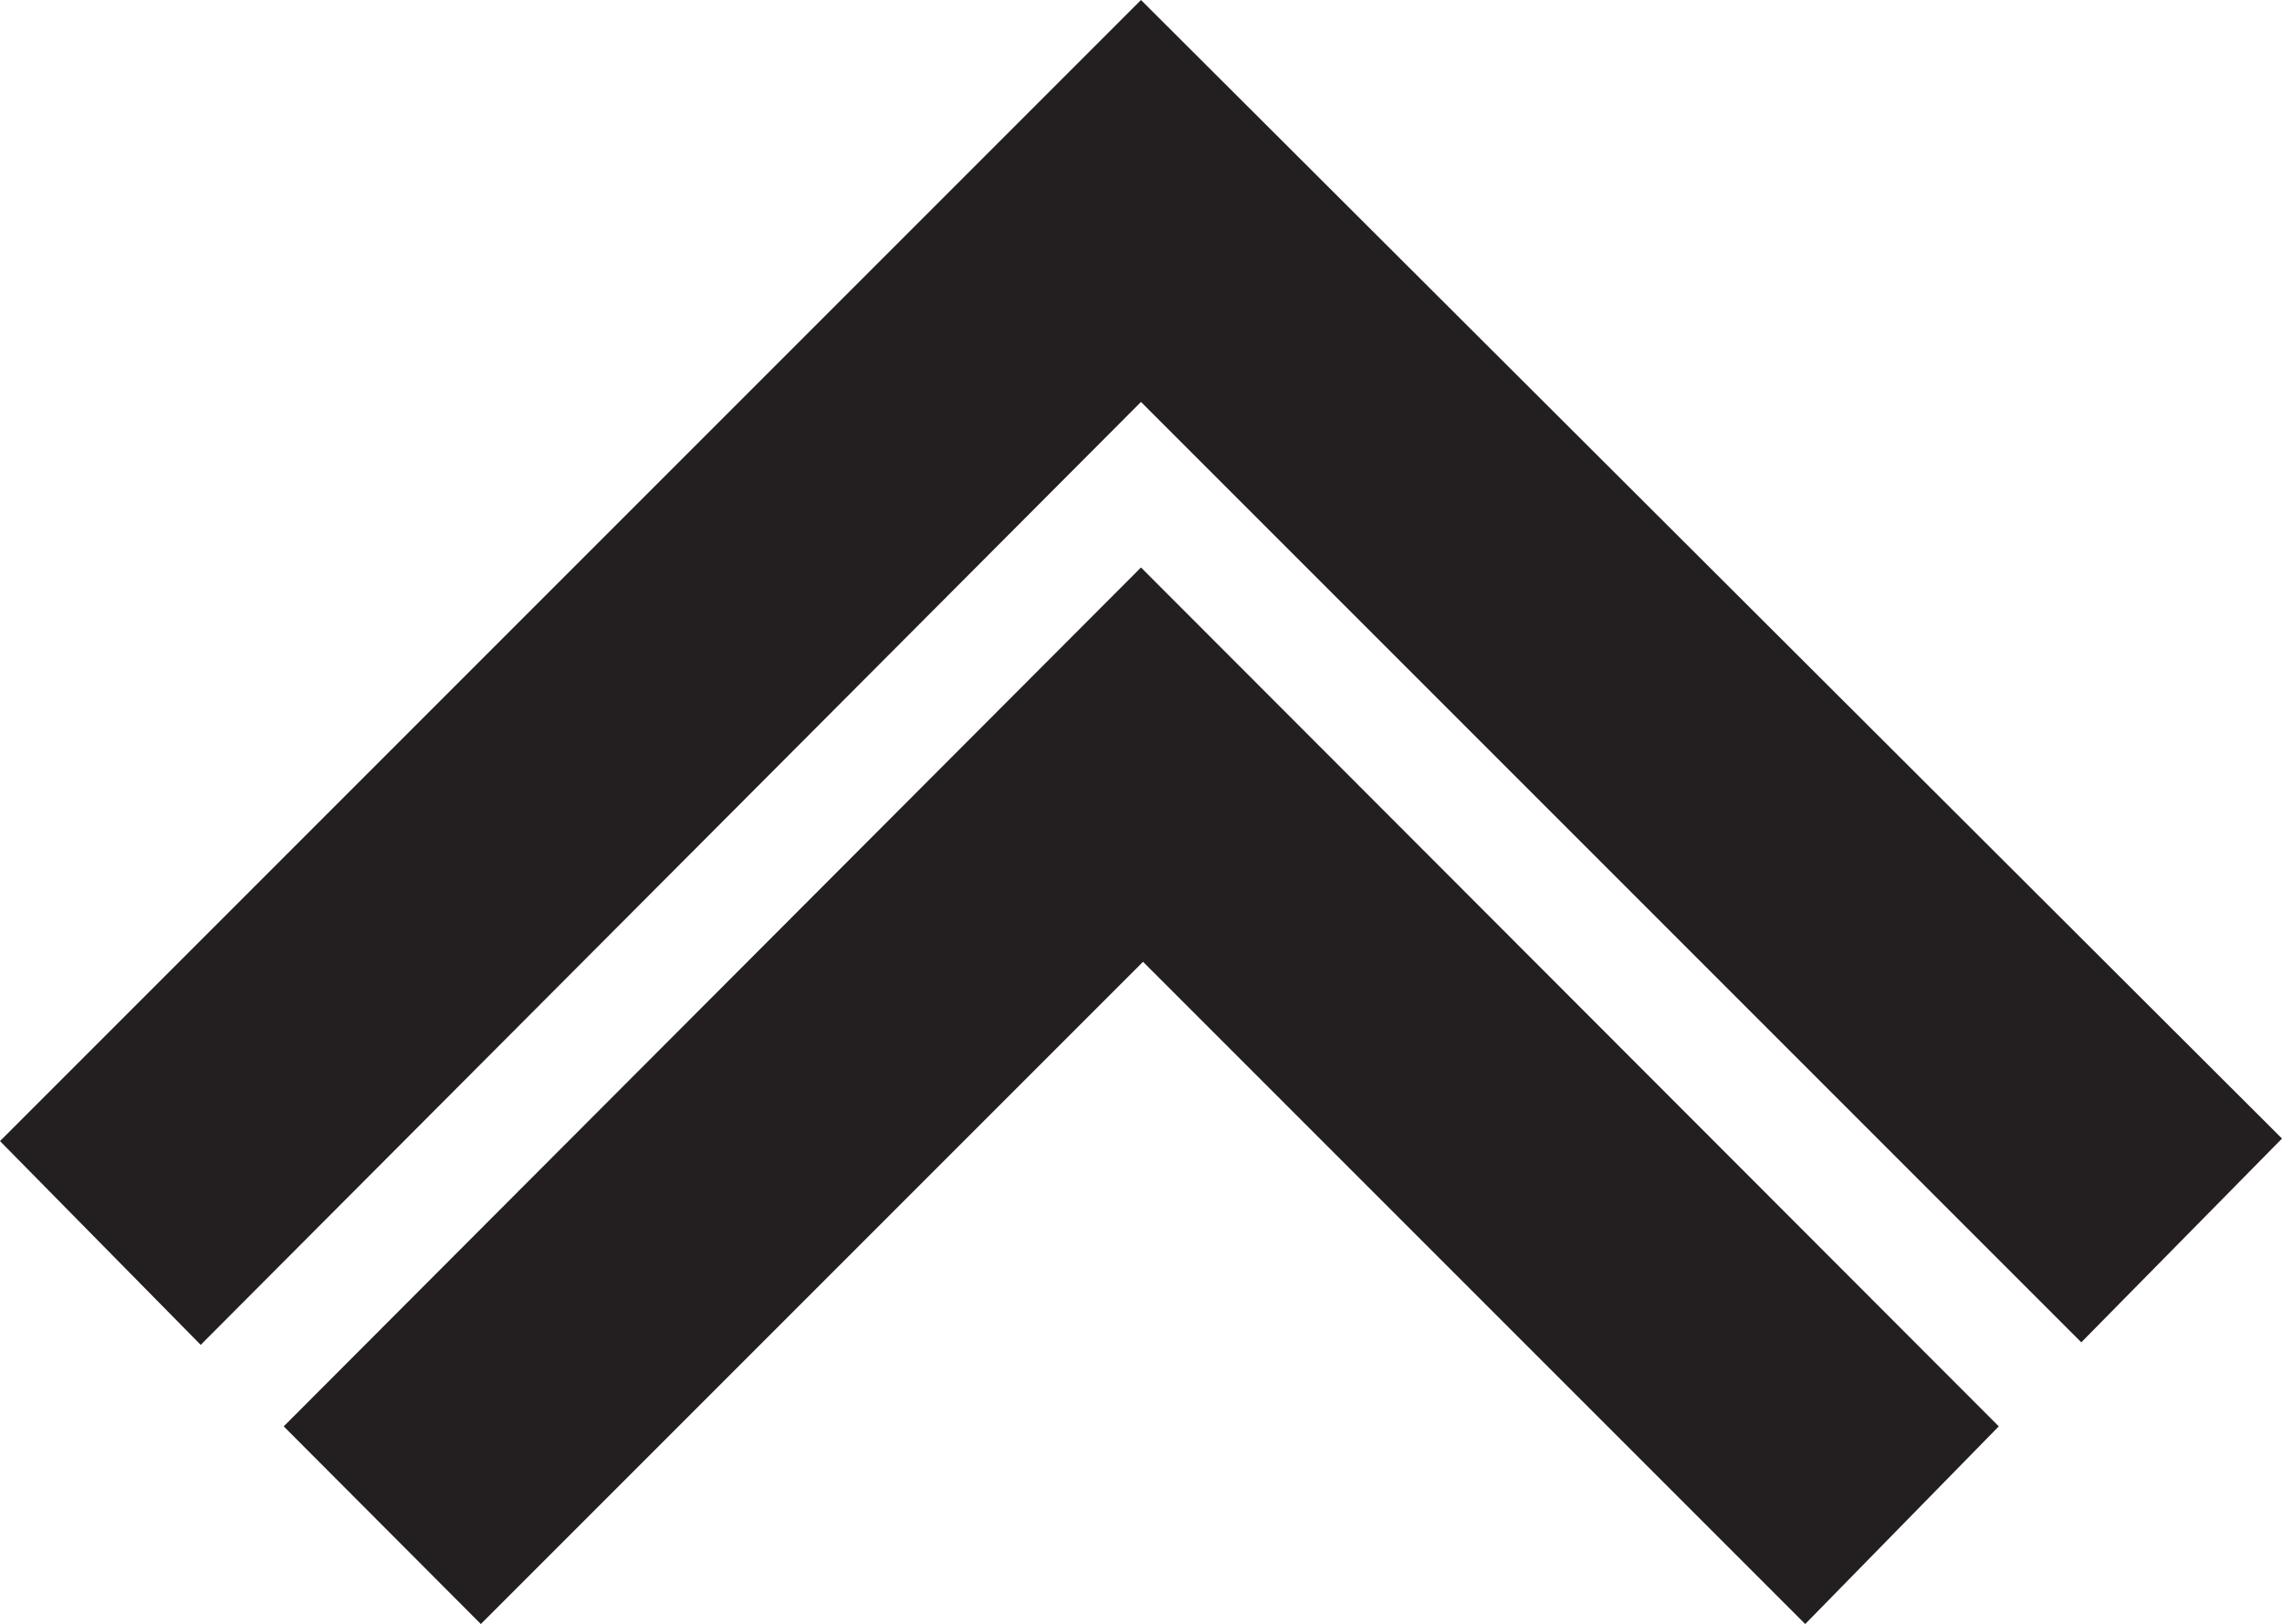 <svg xmlns="http://www.w3.org/2000/svg" viewBox="0 0 44.8 31.88"><defs><style>.cls-1{fill:#231f20;}</style></defs><g id="Layer_2" data-name="Layer 2"><g id="Layer_1-2" data-name="Layer 1"><path class="cls-1" d="M22.4,0,0,22.4l3.94,4L22.4,7.89,40.86,26.35l3.94-4ZM5.57,28l3.87,3.88,13-13,13,13L39.24,28,22.4,11.14Z"/></g></g></svg>